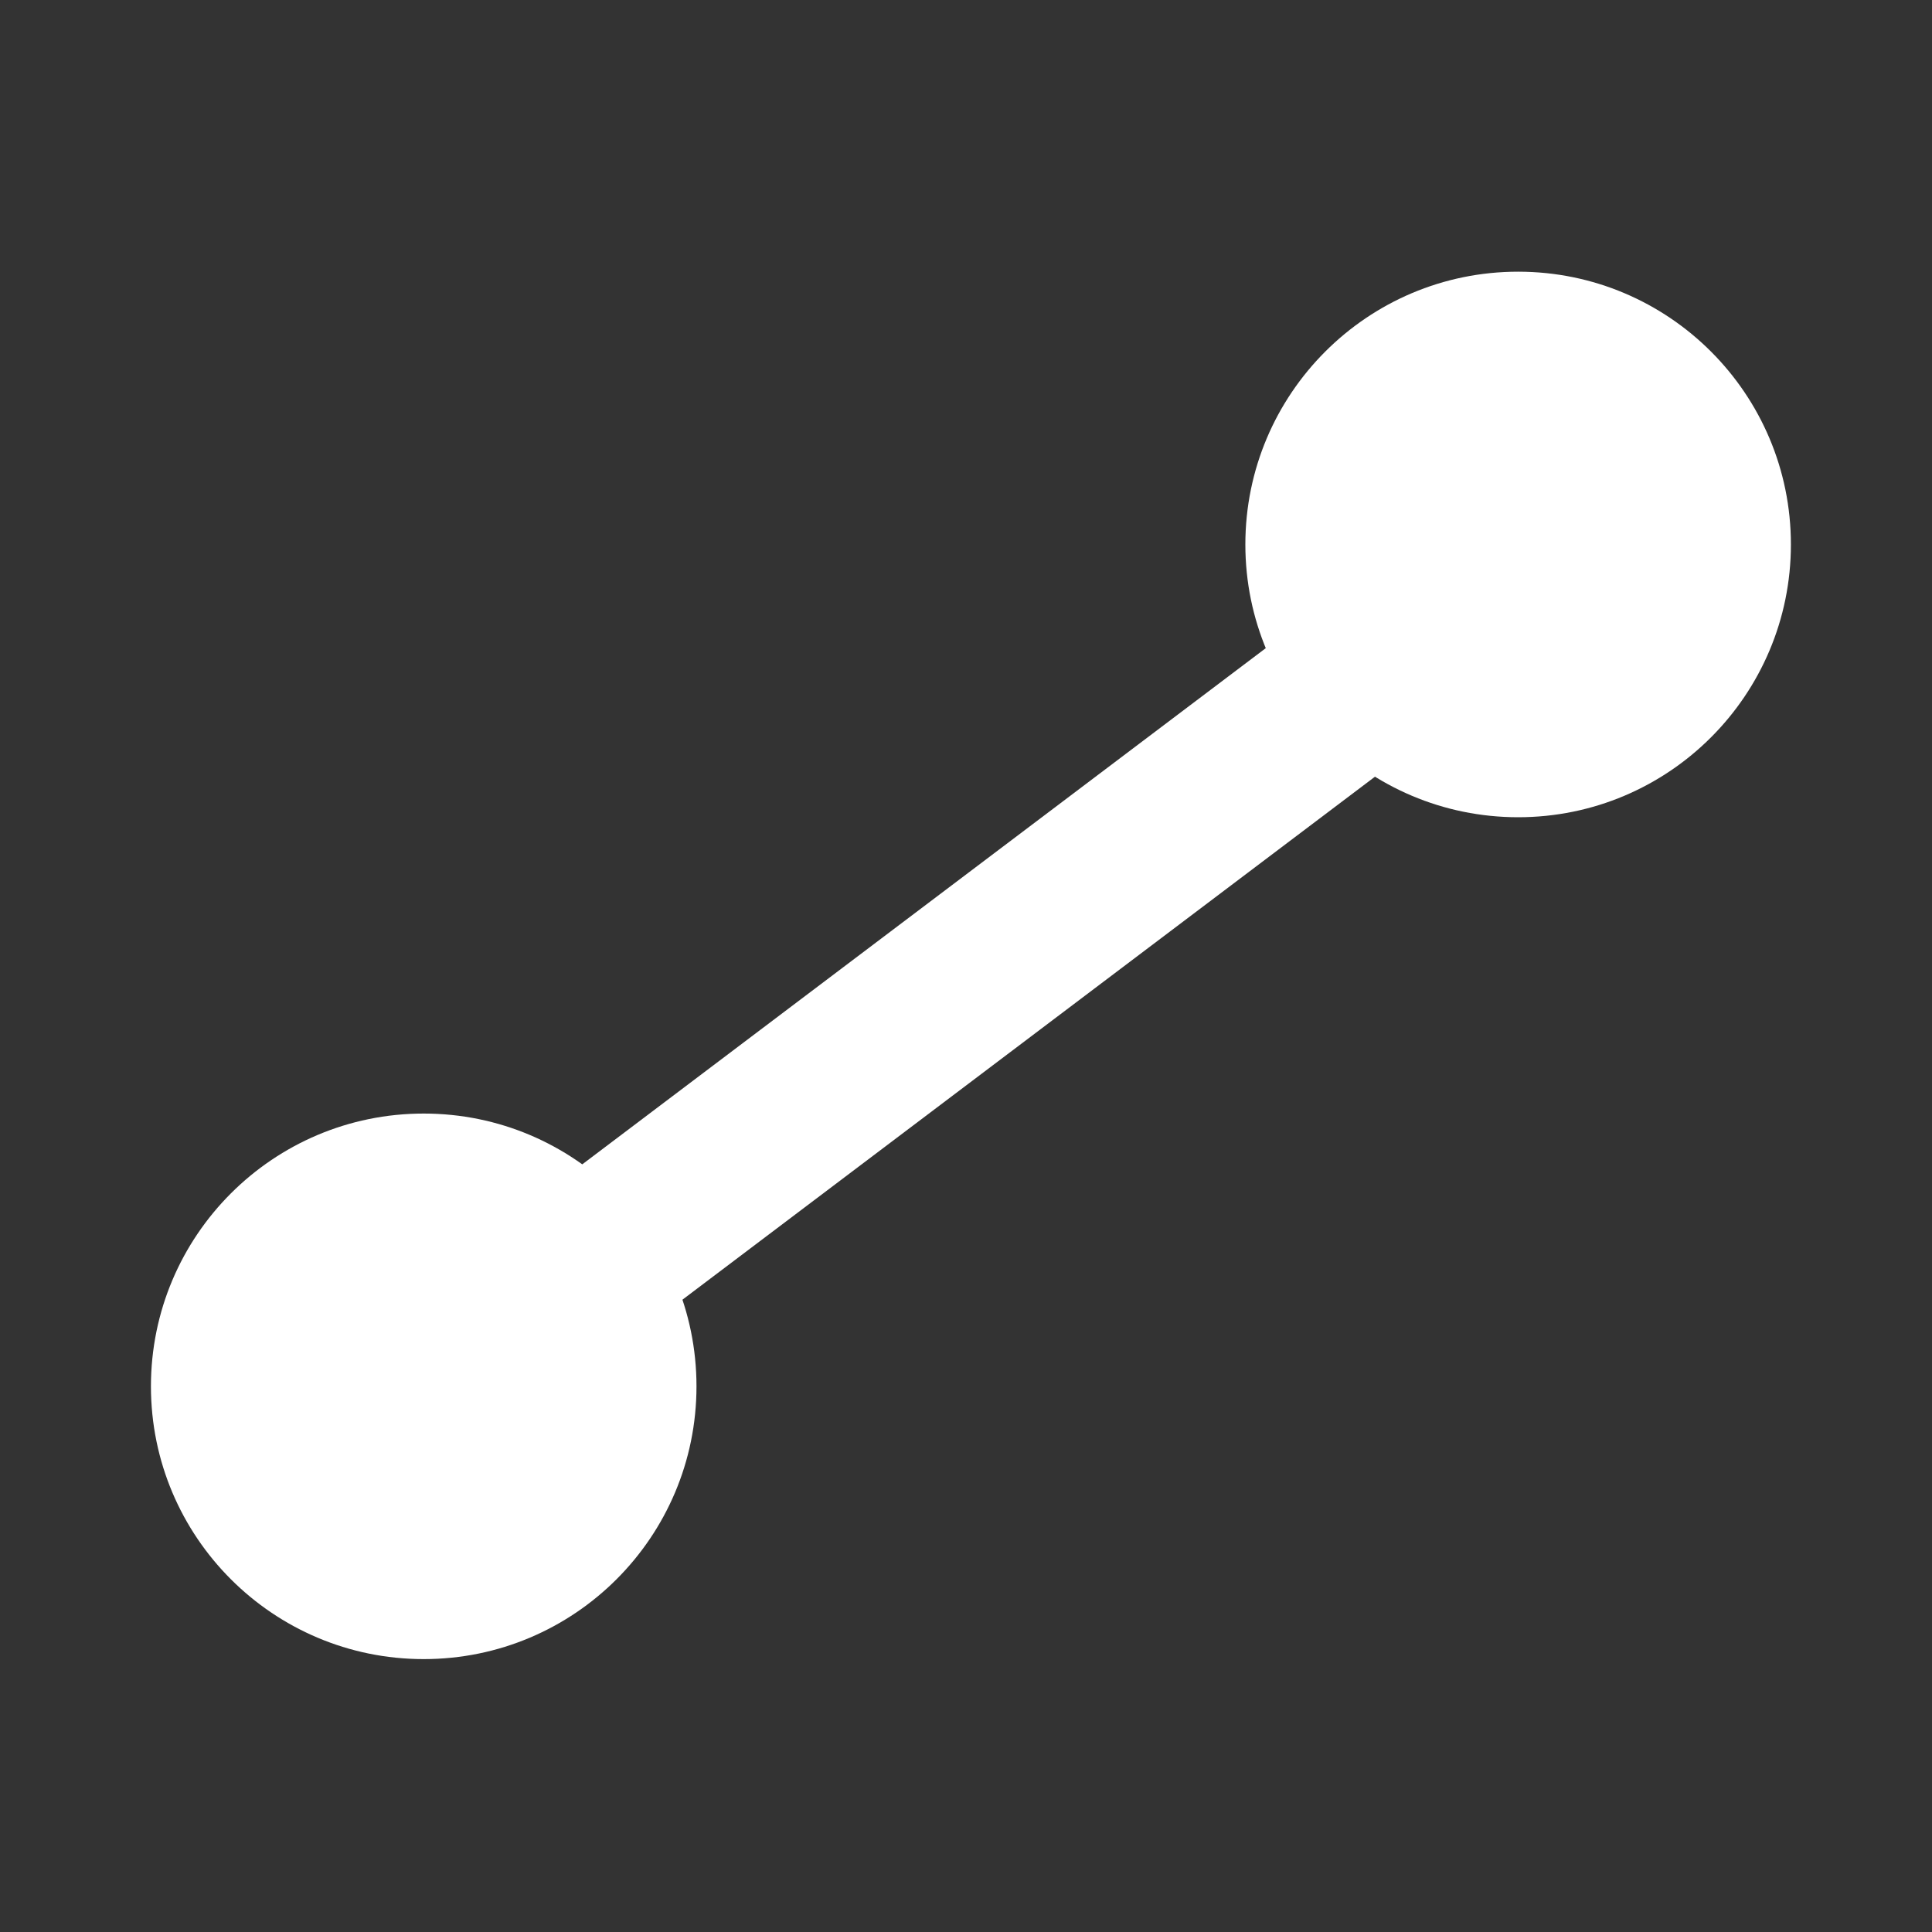 <svg width="64" height="64" viewBox="0 0 64 64" fill="none" xmlns="http://www.w3.org/2000/svg">
<rect x="0" y="0" width="64" height="64" fill="#333333" stroke="none"/>
<circle cx="14.036" cy="45.924" r="9.036" fill="white"/>
<circle cx="50.29" cy="18.036" r="9.036" fill="white"/>
<line x1="10.292" y1="48.859" x2="53.094" y2="16.535" stroke="white" stroke-width="5.578"/>
</svg>
